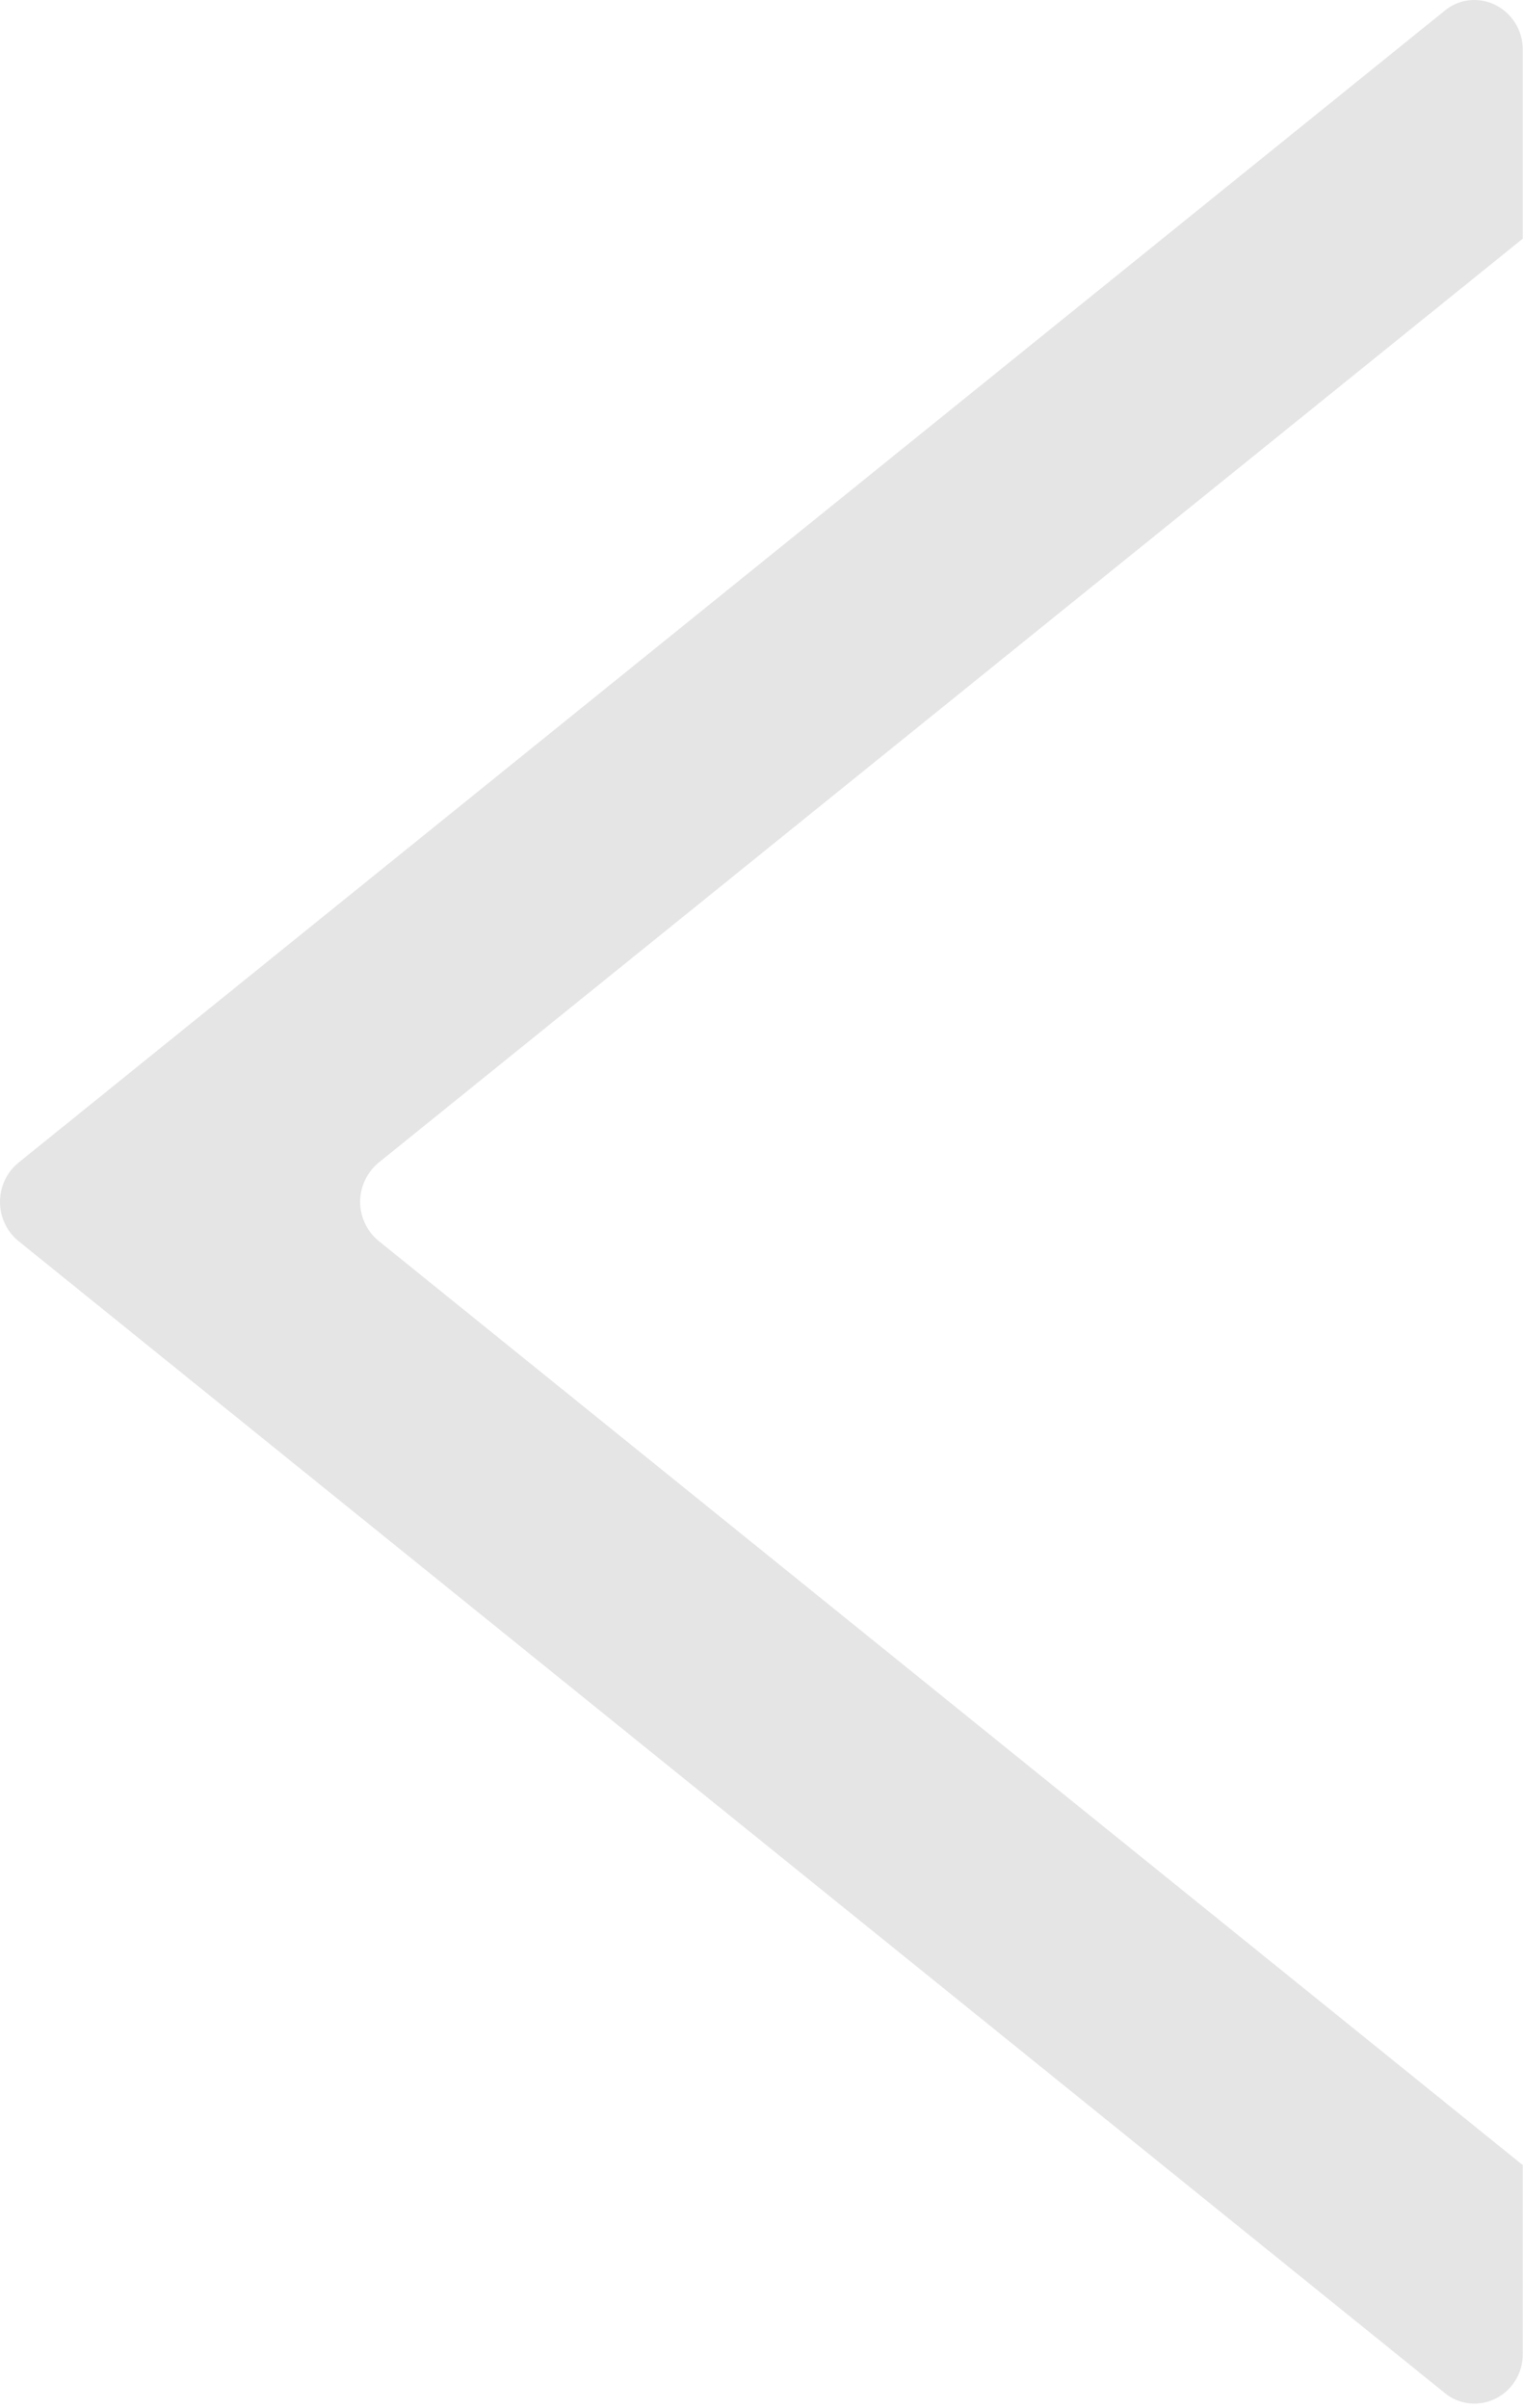 <svg width="353" height="558" viewBox="0 0 353 558" fill="none" xmlns="http://www.w3.org/2000/svg">
<path d="M352.934 11.411V55.313L87.635 269.525C85.049 271.735 83.467 275.018 83.467 278.498C83.467 281.978 85.049 285.304 87.635 287.471L352.934 501.727V545.607C352.934 549.962 350.476 553.989 346.586 555.871C342.781 557.753 338.143 557.271 334.851 554.536L4.147 287.493C1.539 285.304 0 281.999 0 278.52C0 275.04 1.539 271.735 4.147 269.547L334.851 2.482C338.143 -0.276 342.781 -0.757 346.586 1.147C350.455 3.051 352.934 7.056 352.934 11.411Z" fill="#E5E5E5"/>
</svg>
